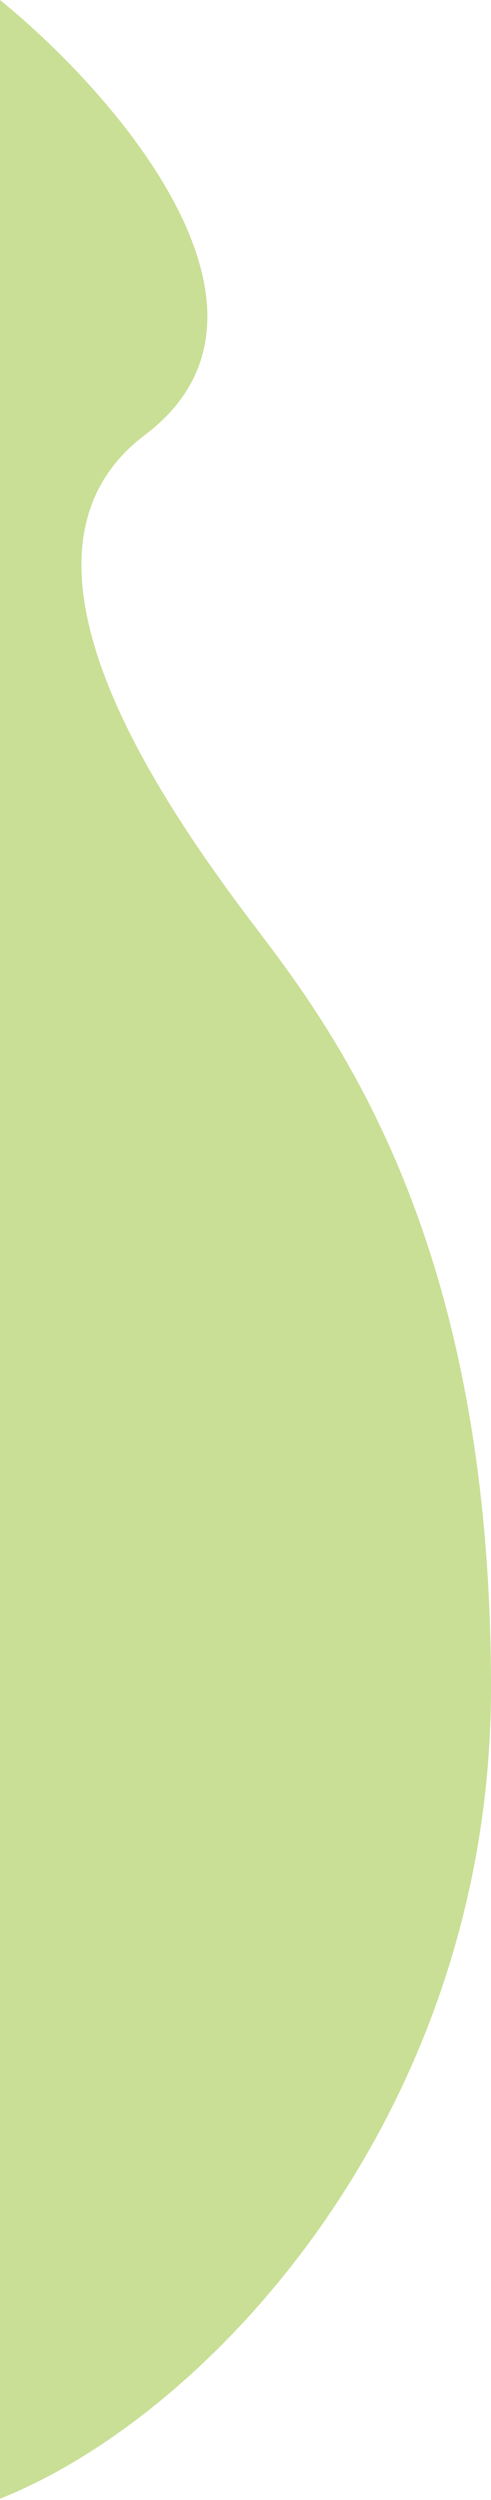 <svg width="188" height="957" viewBox="0 0 188 957" fill="none" xmlns="http://www.w3.org/2000/svg">
<path d="M188 646C188 808 81.333 924.167 0 956.5V0C44.333 36 117.5 119.7 55.5 166.5C-6.5 213.3 65.5 312.5 100.5 358.5C135.5 404.5 188 484 188 646Z" fill="#C9DF95"/>
</svg>
